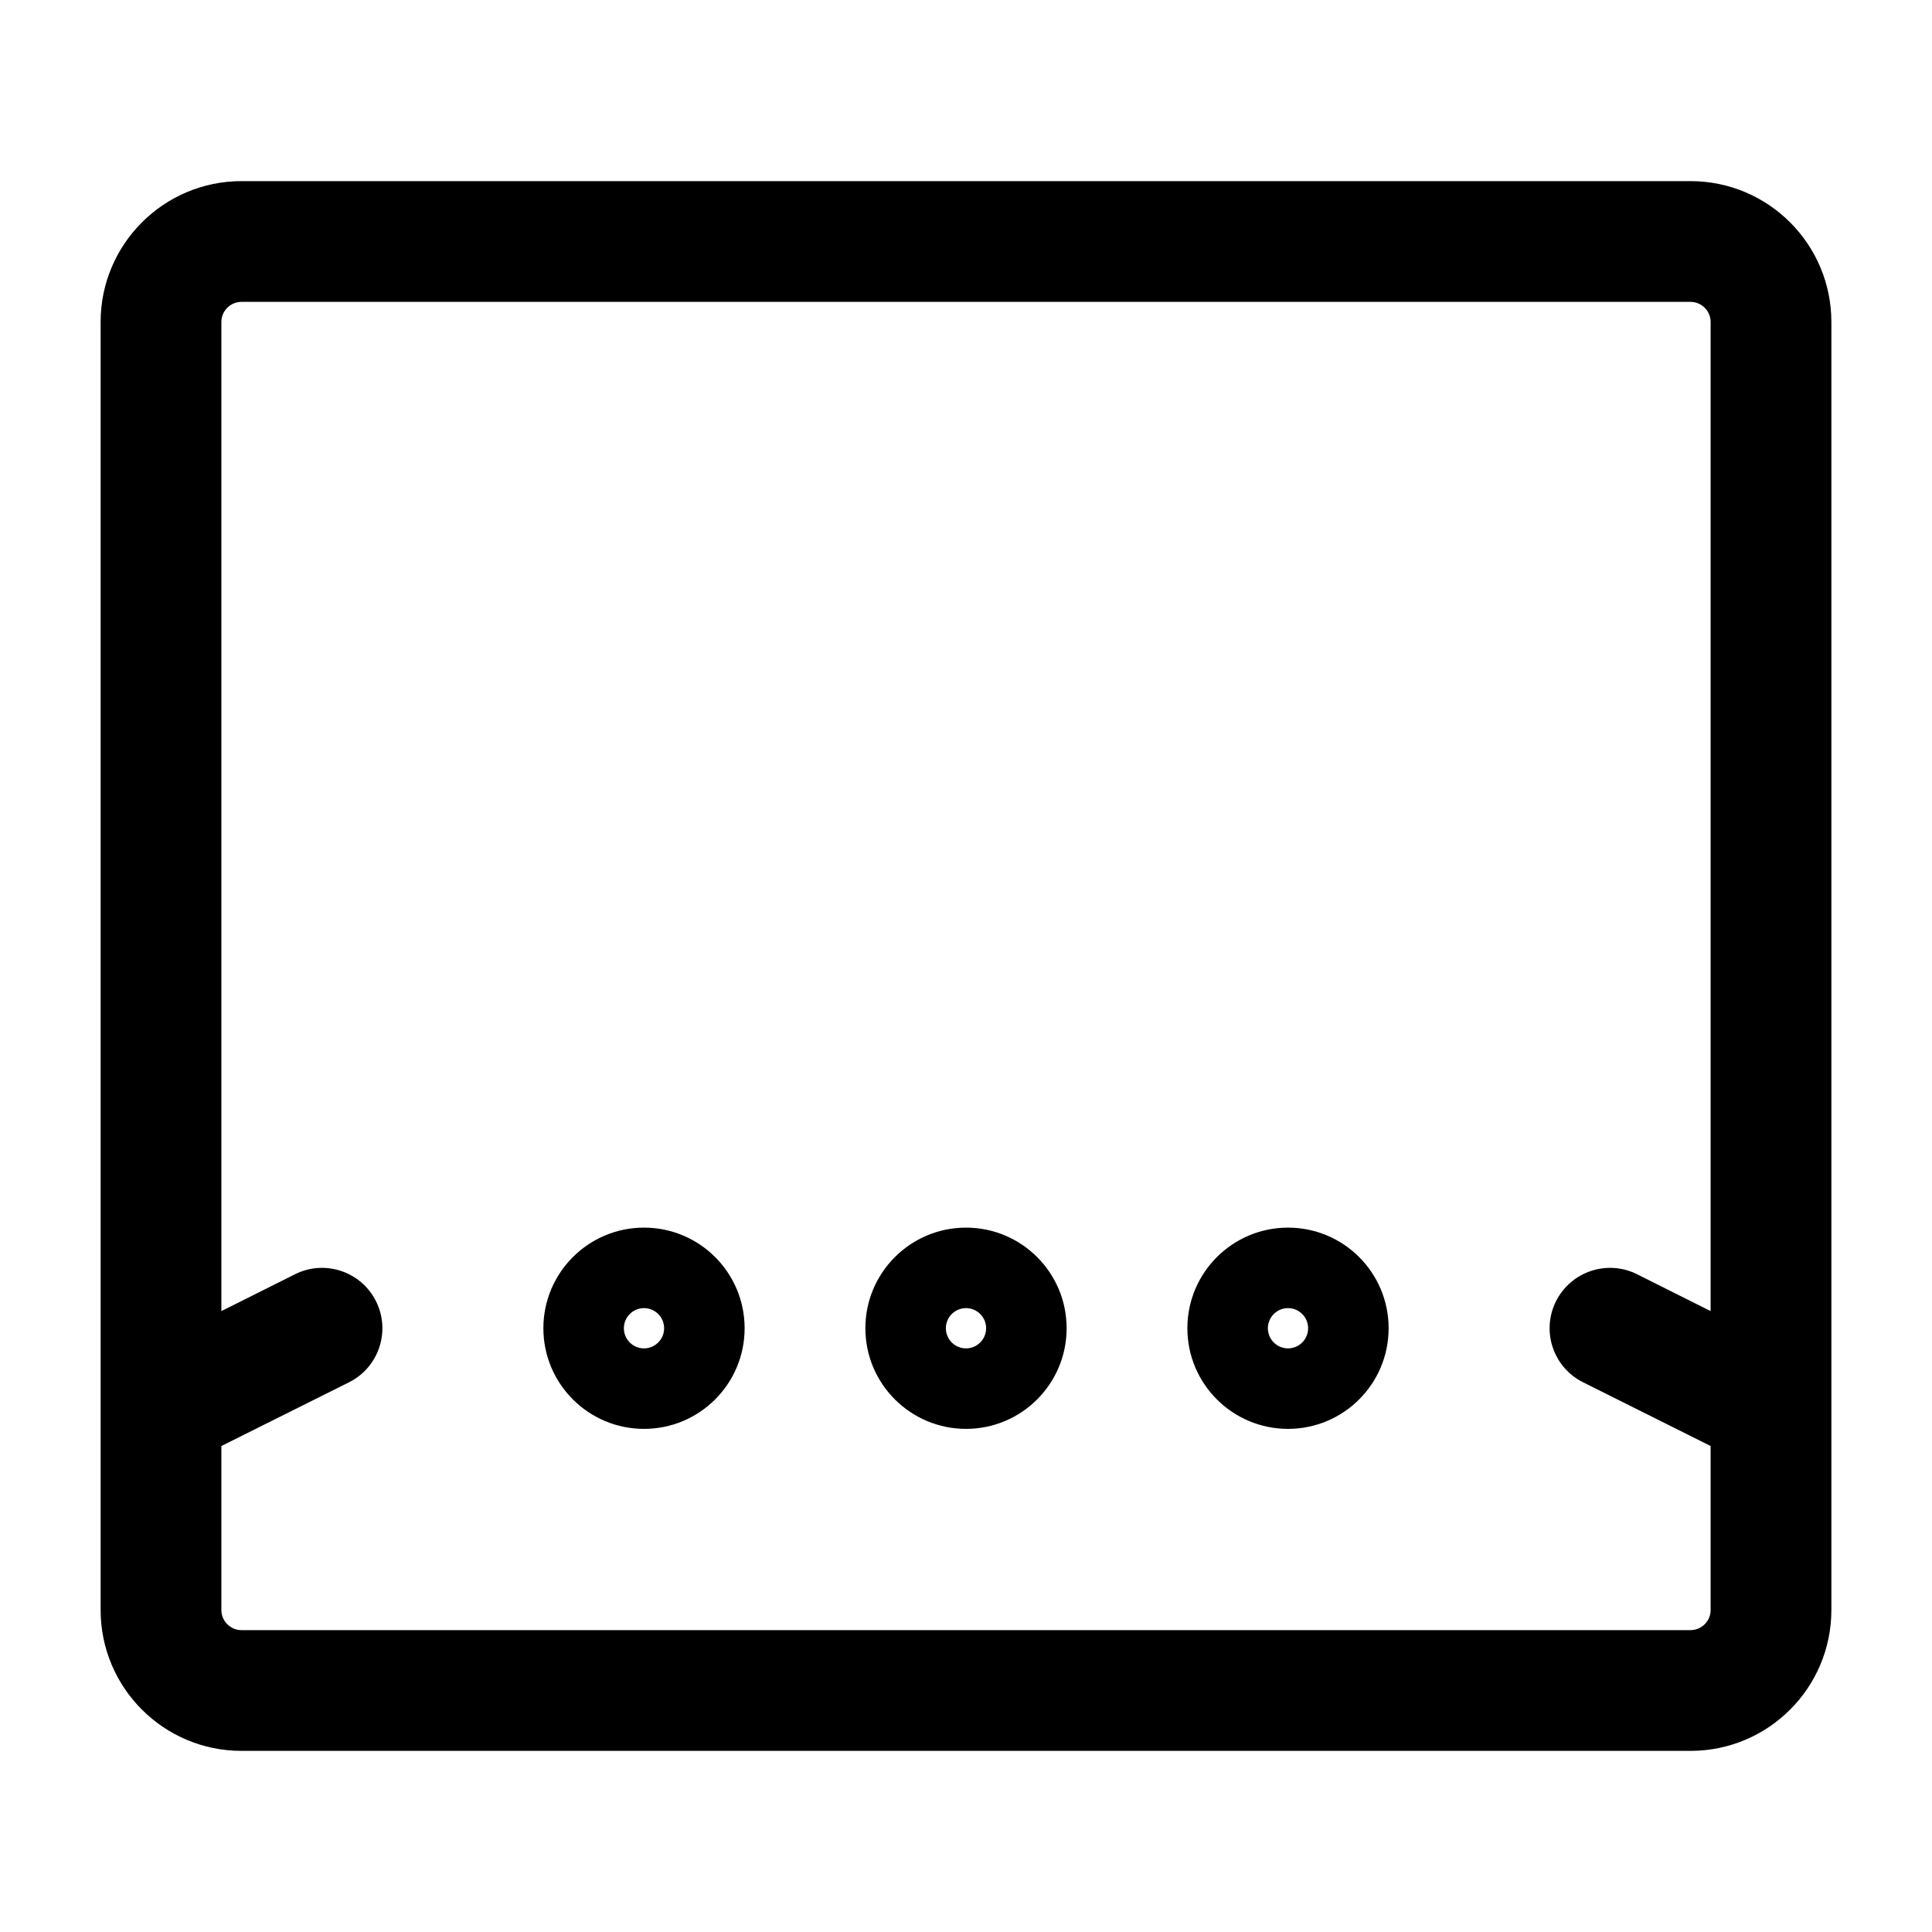 <svg width="24" height="24" viewBox="0 0 24 24" fill="none" xmlns="http://www.w3.org/2000/svg">
<g id="mac-dock">
<g clip-path="url(#clip0_232_15078)">
<g id="Weight=Dynamic">
<g id="Vector">
</g>
<path id="Vector (Stroke)" fill-rule="evenodd" clip-rule="evenodd" d="M1.25 4C1.25 3.034 2.034 2.25 3 2.25H21C21.967 2.25 22.75 3.034 22.75 4V17.485C22.75 17.495 22.75 17.506 22.75 17.516V20C22.75 20.966 21.967 21.75 21 21.75H3C2.034 21.75 1.25 20.966 1.25 20V17.516C1.25 17.506 1.25 17.495 1.25 17.485V4ZM2.75 17.963L4.336 17.171C4.706 16.986 4.856 16.535 4.671 16.165C4.486 15.794 4.035 15.644 3.665 15.829L2.75 16.287V4C2.75 3.862 2.862 3.75 3 3.75H21C21.138 3.75 21.25 3.862 21.25 4V16.287L20.336 15.829C19.965 15.644 19.515 15.794 19.329 16.165C19.144 16.535 19.294 16.986 19.665 17.171L21.25 17.963V20C21.25 20.138 21.138 20.25 21 20.25H3C2.862 20.25 2.75 20.138 2.75 20V17.963ZM6.75 16.5C6.75 15.81 7.31 15.25 8 15.25C8.691 15.25 9.25 15.81 9.25 16.5C9.25 17.19 8.691 17.75 8 17.75C7.31 17.75 6.75 17.19 6.75 16.5ZM8 16.75C8.138 16.75 8.25 16.638 8.25 16.5C8.25 16.362 8.138 16.25 8 16.25C7.862 16.25 7.75 16.362 7.75 16.5C7.75 16.638 7.862 16.75 8 16.75ZM10.75 16.5C10.75 15.81 11.31 15.25 12 15.25C12.691 15.25 13.25 15.81 13.25 16.5C13.25 17.19 12.691 17.75 12 17.75C11.31 17.75 10.75 17.19 10.75 16.5ZM12 16.75C12.138 16.75 12.25 16.638 12.25 16.5C12.25 16.362 12.138 16.25 12 16.25C11.862 16.25 11.75 16.362 11.75 16.5C11.75 16.638 11.862 16.75 12 16.75ZM14.75 16.5C14.75 15.81 15.31 15.25 16 15.25C16.691 15.25 17.25 15.81 17.25 16.5C17.25 17.19 16.691 17.75 16 17.75C15.31 17.75 14.75 17.19 14.75 16.5ZM16 16.75C16.138 16.75 16.25 16.638 16.25 16.5C16.25 16.362 16.138 16.25 16 16.25C15.862 16.25 15.75 16.362 15.75 16.5C15.75 16.638 15.862 16.75 16 16.75Z" fill="black"/>
</g>
</g>
</g>
<defs>
<clipPath id="clip0_232_15078">
<rect width="24" height="24" rx="5" fill="white"/>
</clipPath>
</defs>
</svg>
